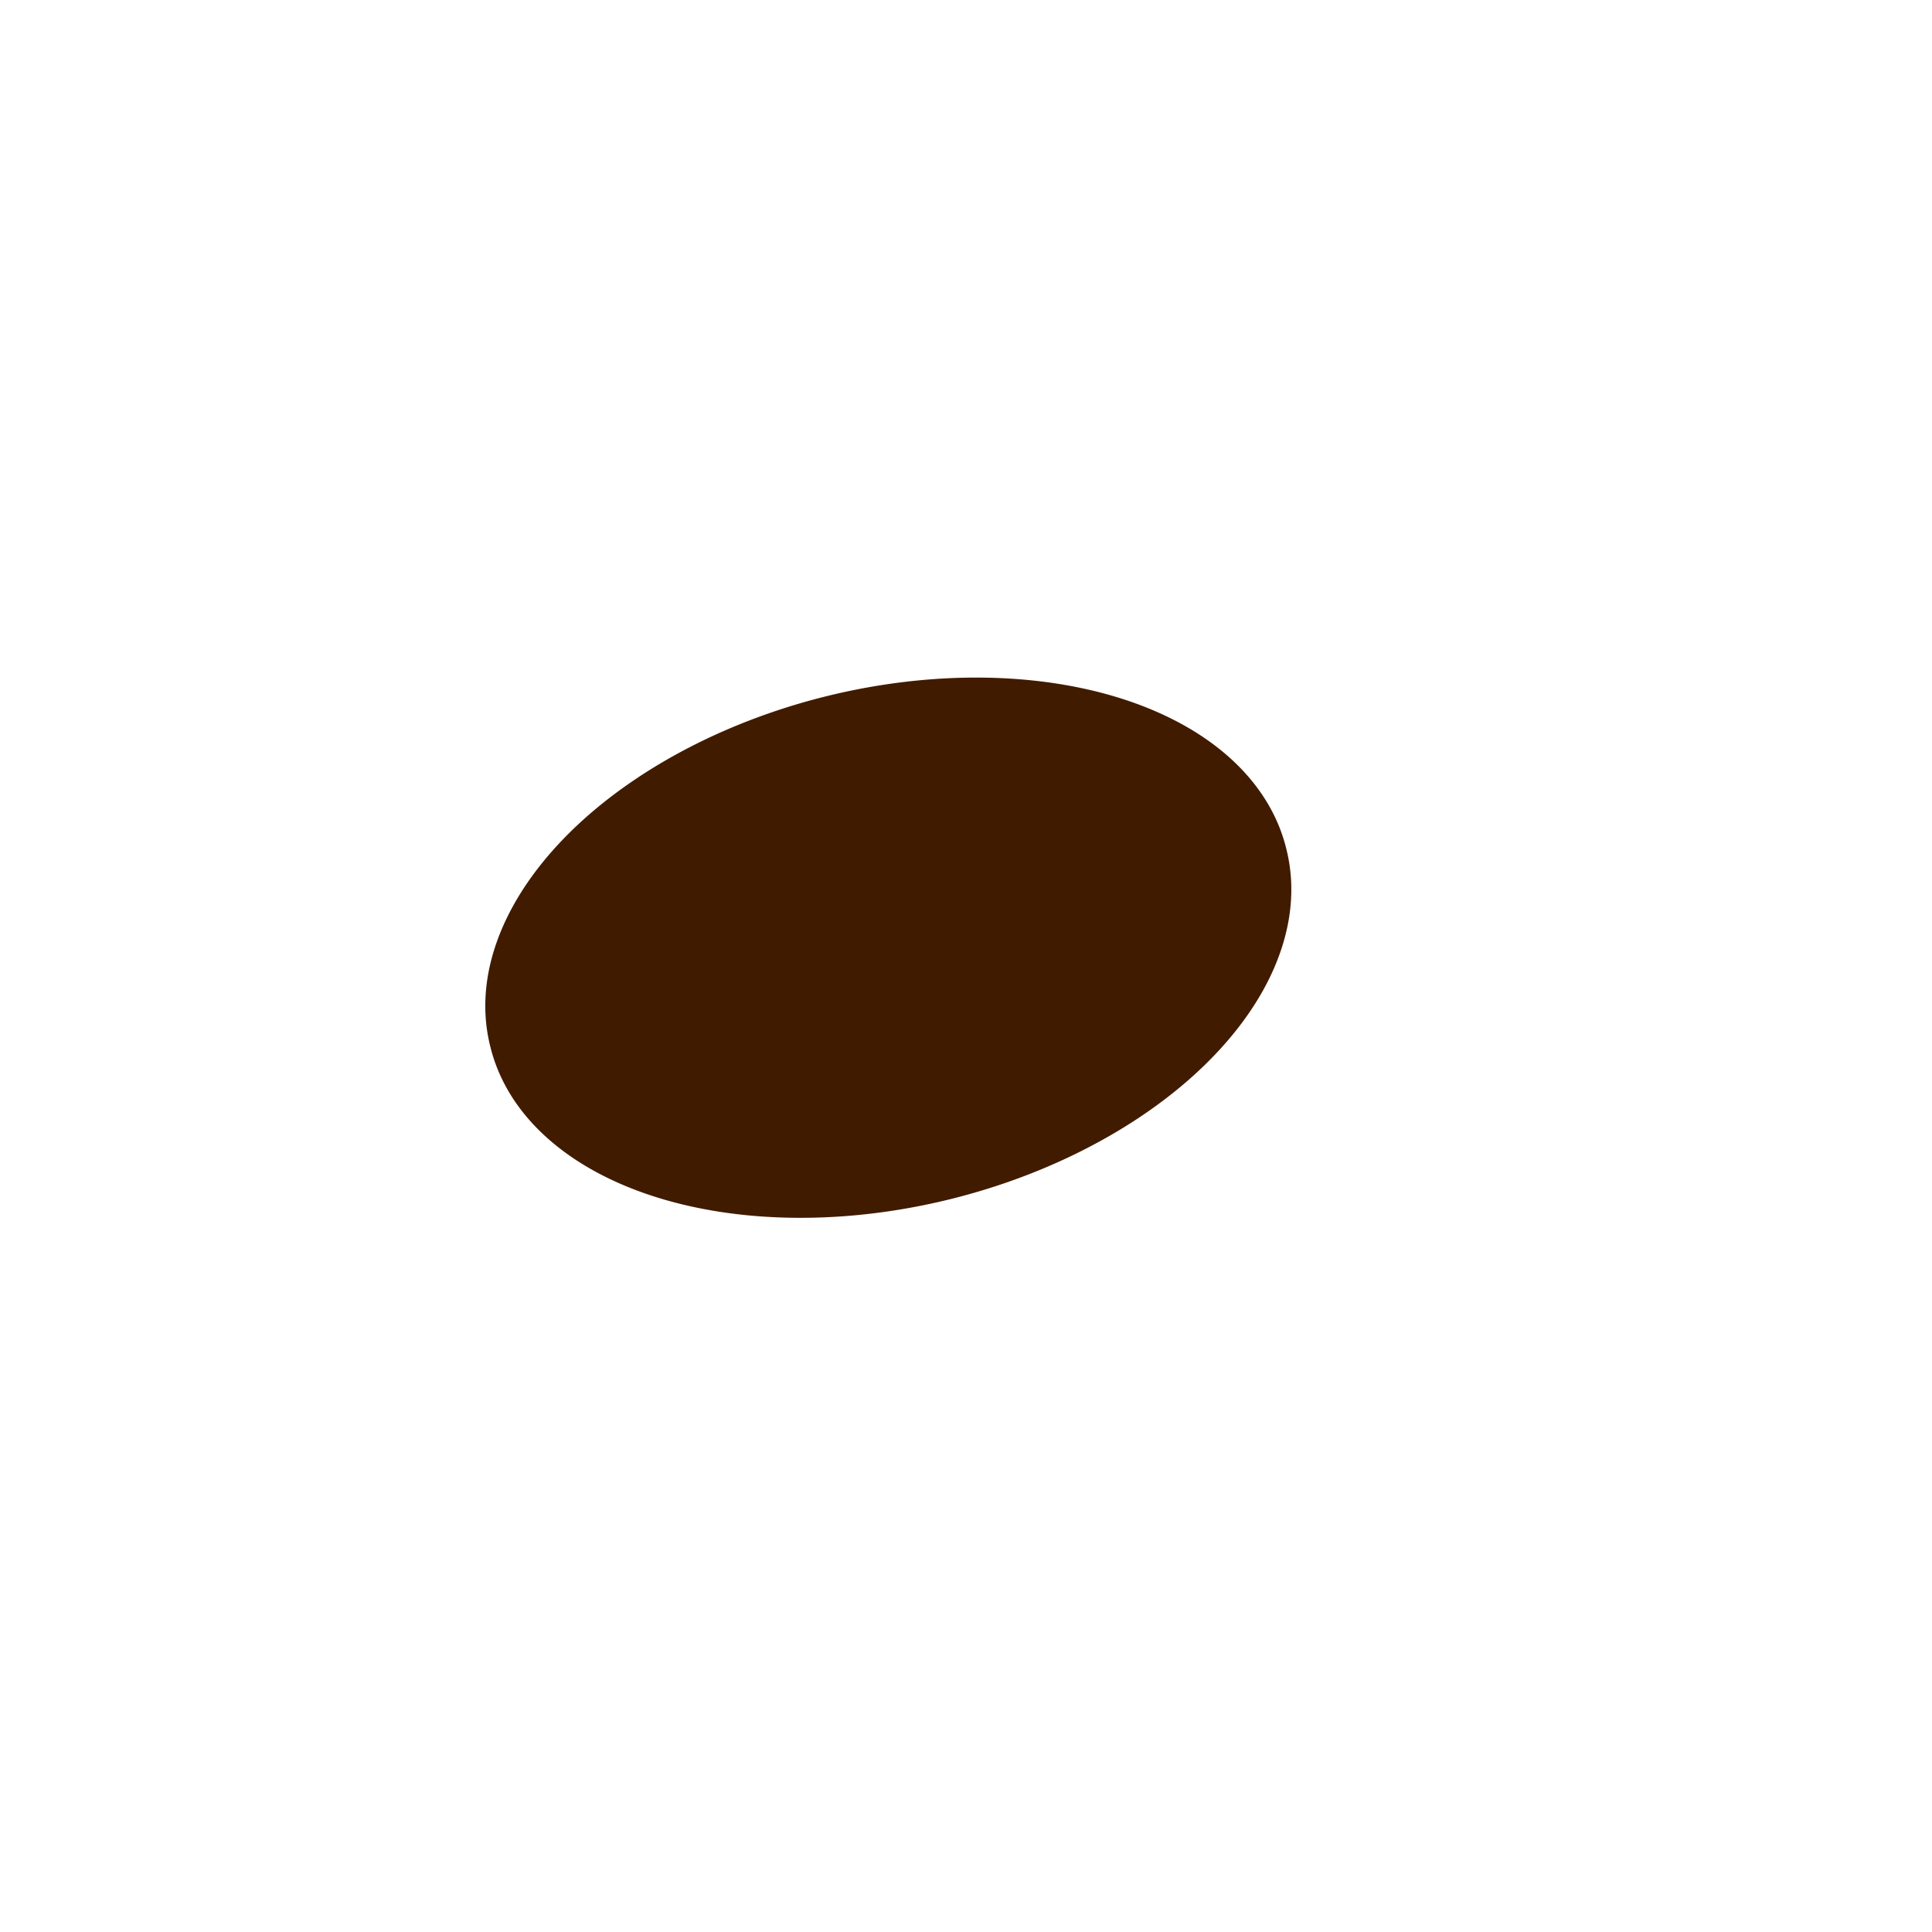<?xml version="1.0" encoding="UTF-8" standalone="no"?>
<!DOCTYPE svg PUBLIC "-//W3C//DTD SVG 20010904//EN"
"http://www.w3.org/TR/2001/REC-SVG-20010904/DTD/svg10.dtd">
<!-- Created with Sodipodi ("http://www.sodipodi.com/") -->
<svg
   xmlns="http://www.w3.org/2000/svg"
   xmlns:sodipodi="http://sodipodi.sourceforge.net/DTD/sodipodi-0.dtd"
   xmlns:xlink="http://www.w3.org/1999/xlink"
   id="svg602"
   sodipodi:version="0.34"
   width="600pt"
   height="600pt"
   xml:space="preserve"
   sodipodi:docbase="/home/tom/src/solfege/graphics/"
   sodipodi:docname="/home/tom/src/solfege/graphics/tool-notehead.svg"><defs
   id="defs604"><linearGradient
   id="linearGradient606"><stop
   style="stop-color:#000;stop-opacity:1;"
   offset="0"
   id="stop607" /><stop
   style="stop-color:#fff;stop-opacity:1;"
   offset="1"
   id="stop608" /></linearGradient><linearGradient
   xlink:href="#linearGradient606"
   id="linearGradient609"
   x1="0.172"
   y1="0.609"
   x2="4.90181893e-3"
   y2="0.68" /></defs><sodipodi:namedview
   id="base" /><path
   sodipodi:type="arc"
   style="fill-rule:evenodd;stroke:none;fill:#411b00;fill-opacity:1;stroke-opacity:1;stroke-width:1pt;stroke-linejoin:miter;stroke-linecap:butt;"
   id="path605"
   d="M 570.312 514.3 A 169.736 106.934 0 1 0 230.841 514.3 A 169.736 106.934 0 1 0  570.312 514.3 z"
   sodipodi:cx="400.576599"
   sodipodi:cy="514.299561"
   sodipodi:rx="169.73584"
   sodipodi:ry="106.933578"
   transform="matrix(0.971,-0.241,0.241,0.971,-145.076,-10.422)" /></svg>
